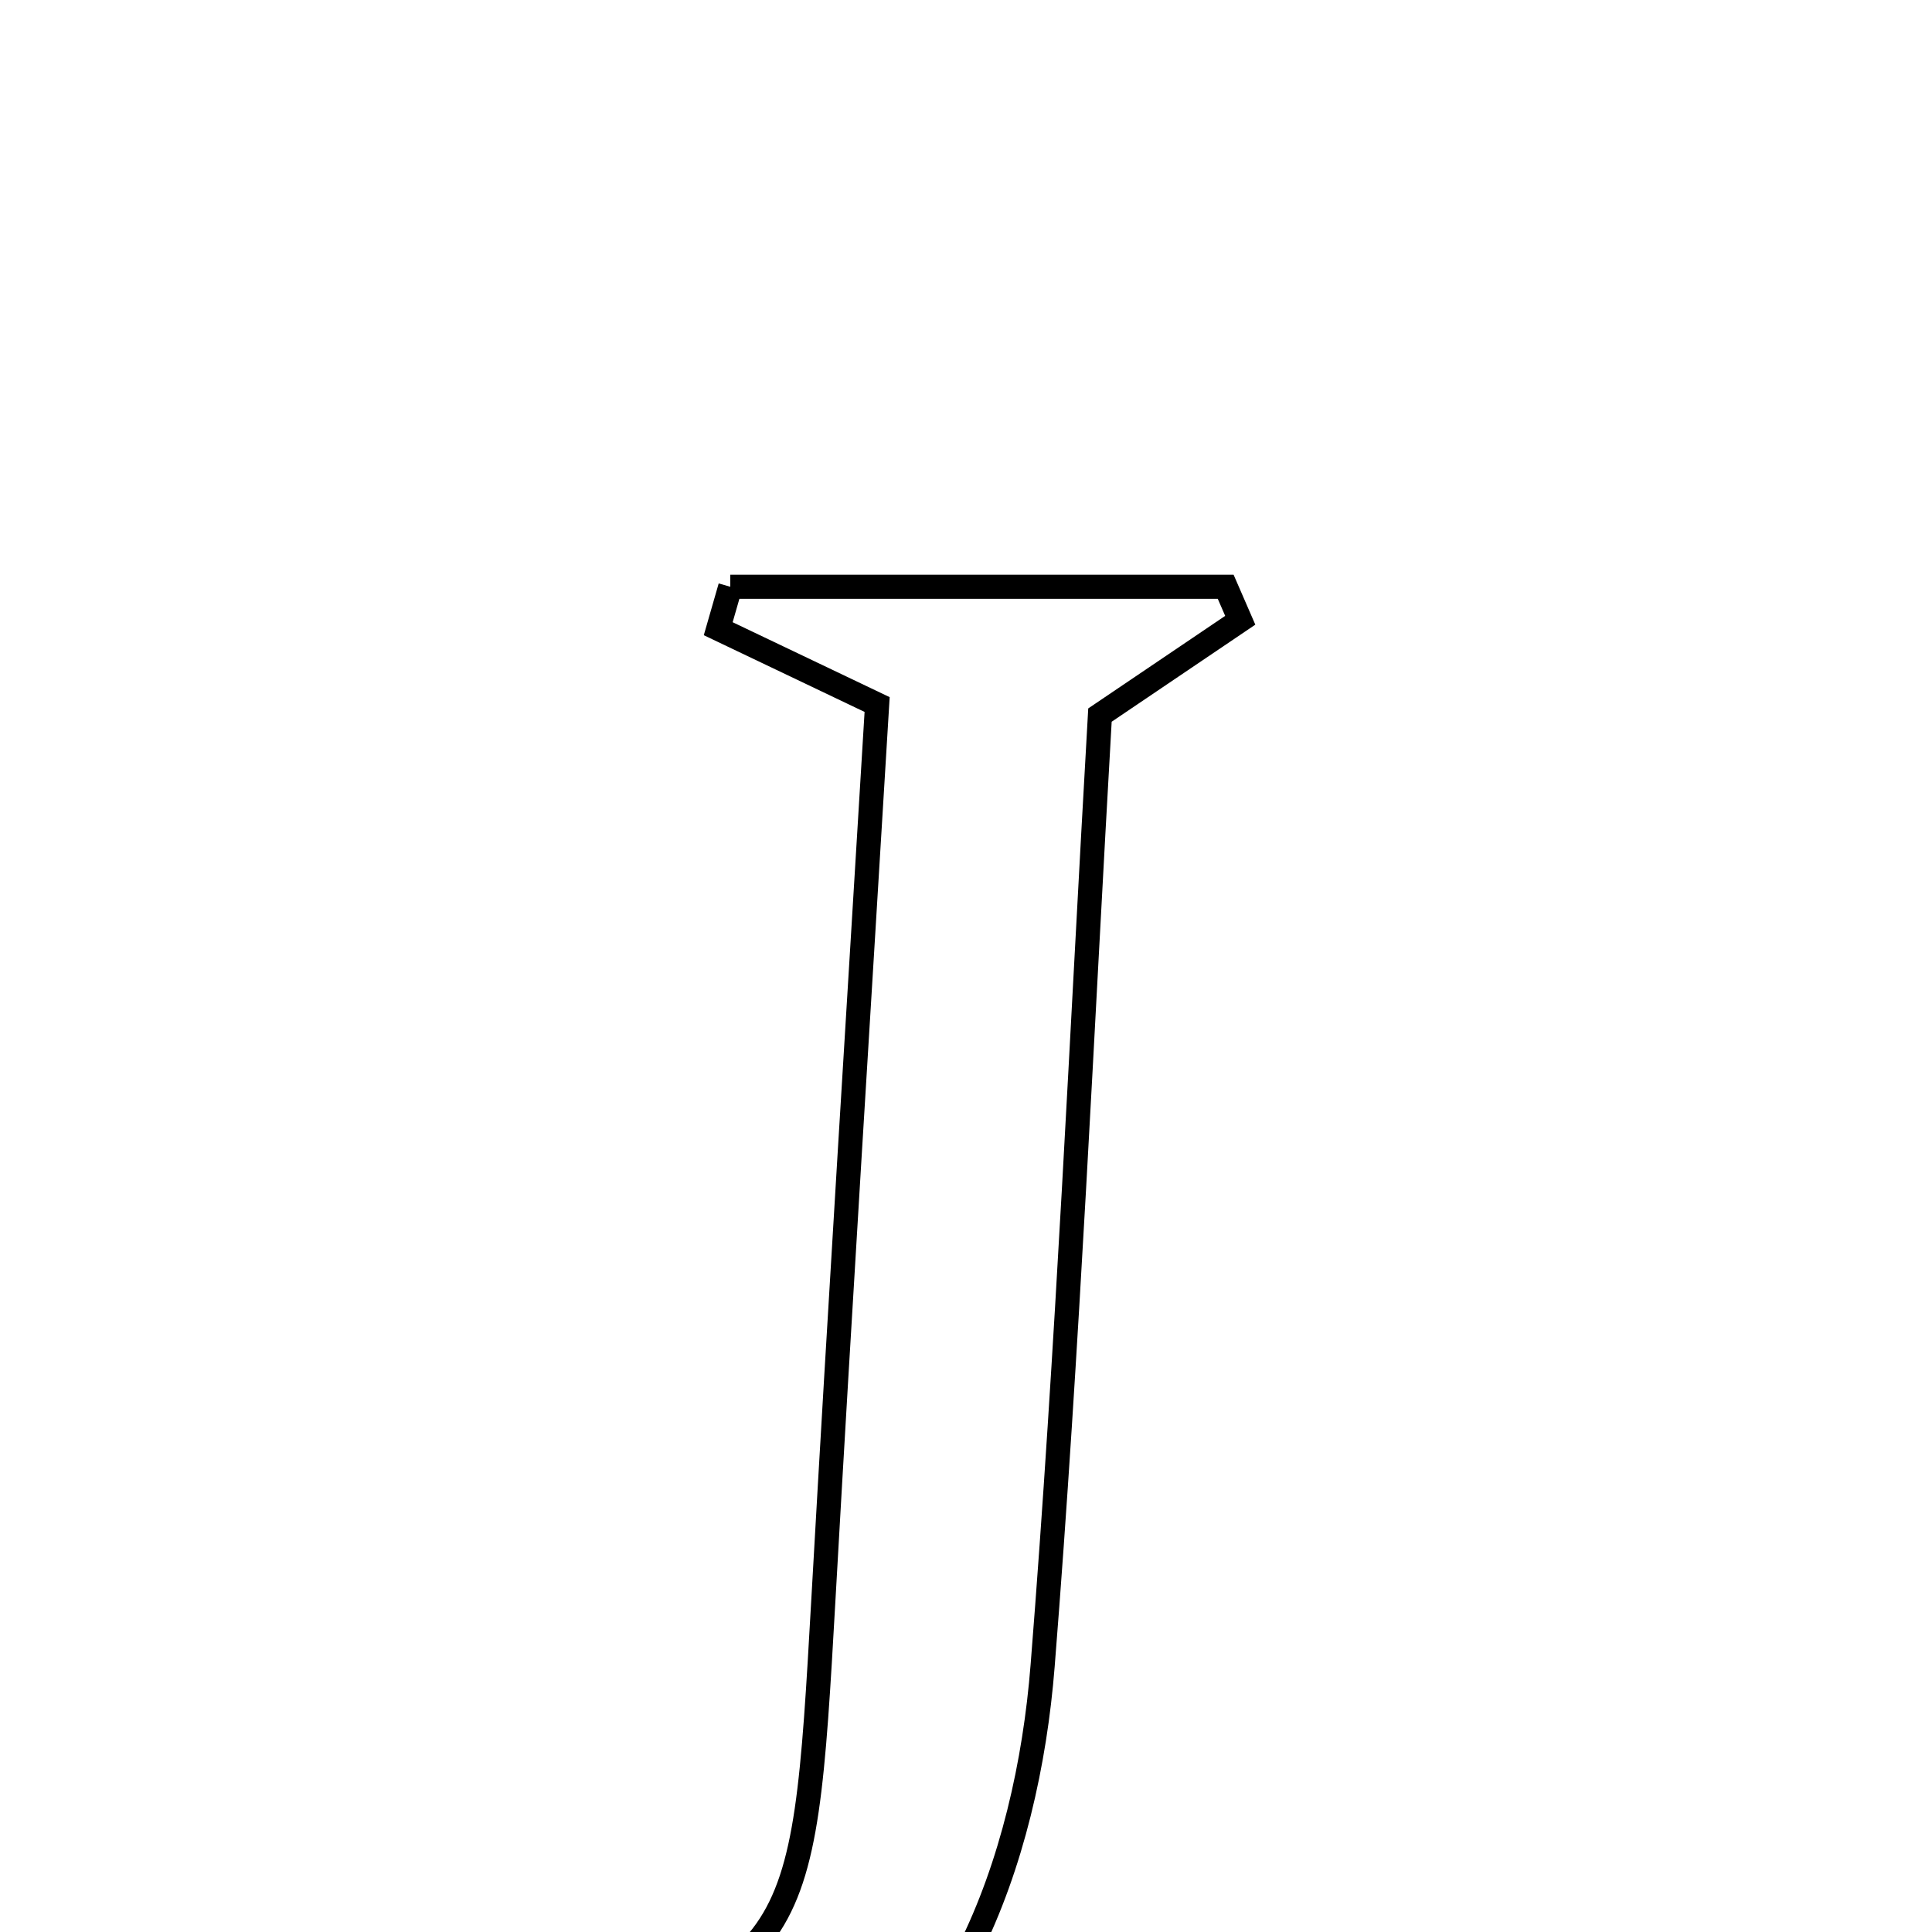 <svg xmlns="http://www.w3.org/2000/svg" viewBox="0.0 0.0 24.0 24.0" height="200px" width="200px"><path fill="none" stroke="black" stroke-width=".3" stroke-opacity="1.0"  filling="0" d="M9.072 7.289 C11.123 7.289 13.175 7.289 15.226 7.289 C15.287 7.428 15.347 7.566 15.407 7.705 C14.856 8.077 14.305 8.45 13.664 8.883 C13.44 12.776 13.266 16.739 12.952 20.691 C12.857 21.899 12.571 23.175 12.031 24.249 C10.883 26.531 8.127 27.139 6.041 25.751 C9.981 24.379 9.973 24.378 10.23 19.843 C10.436 16.191 10.667 12.542 10.896 8.752 C10.134 8.388 9.528 8.099 8.922 7.81 C8.972 7.636 9.022 7.463 9.072 7.289"></path></svg>